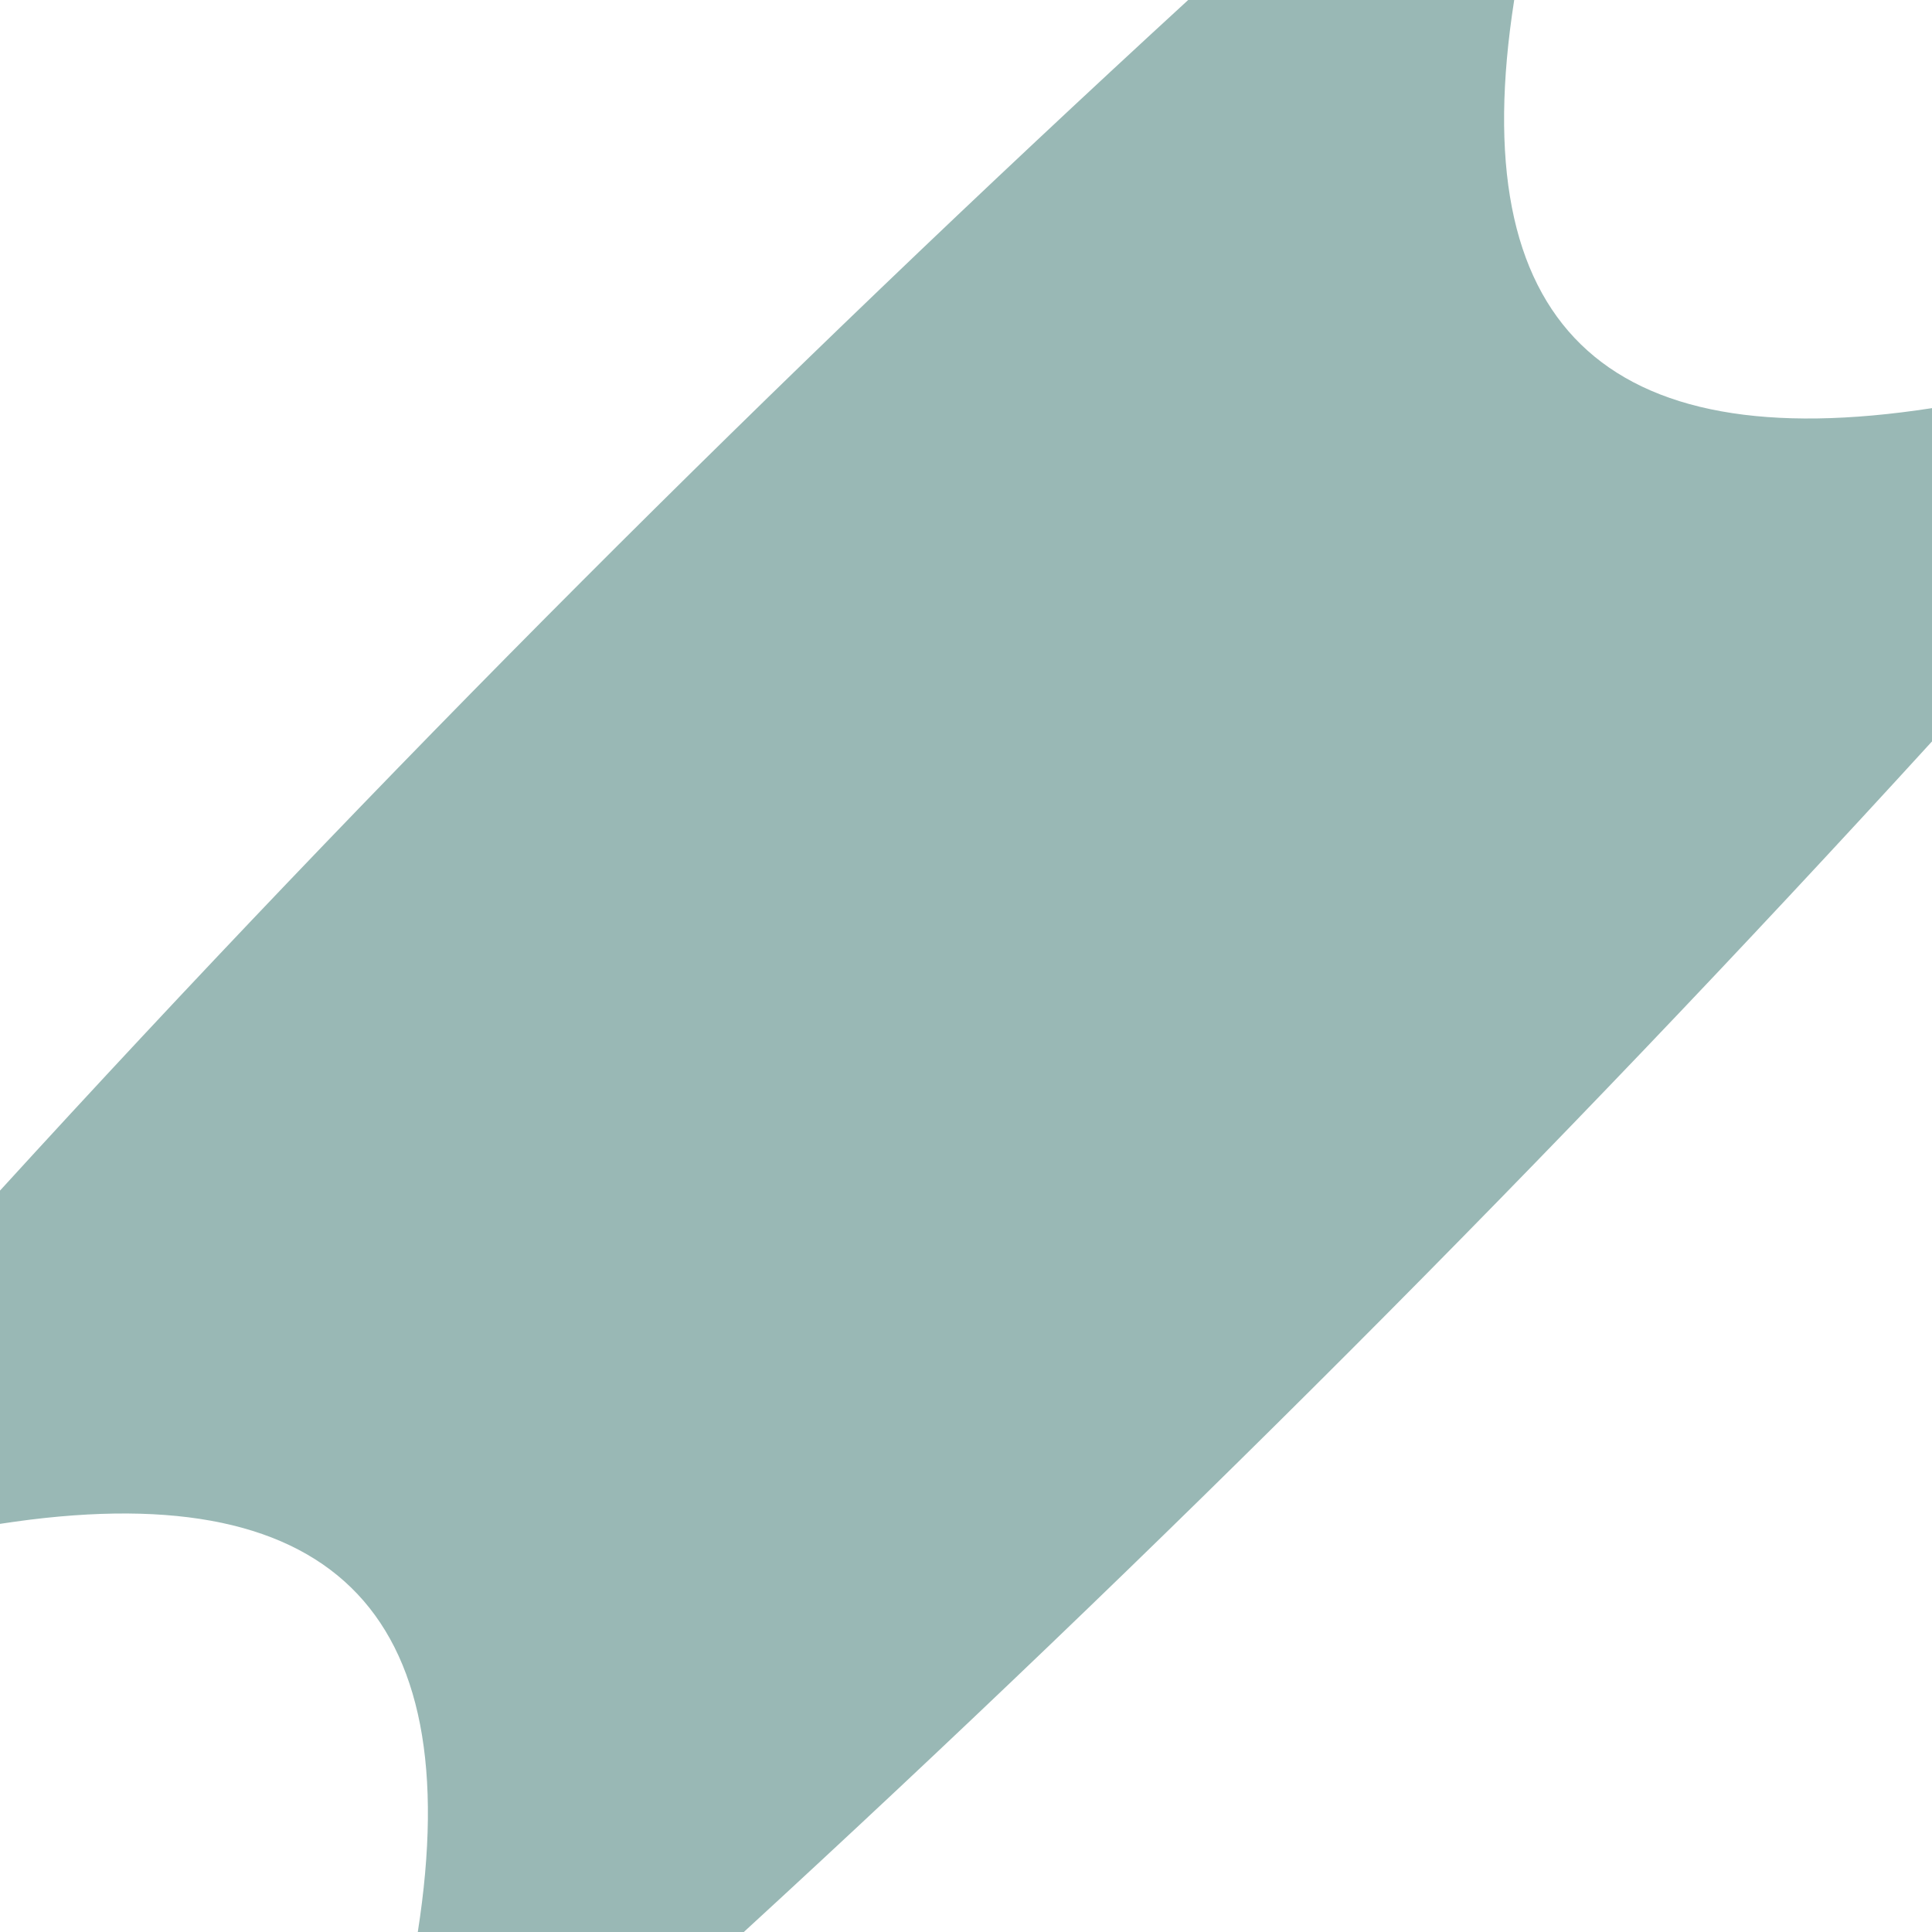 <?xml version="1.0" encoding="UTF-8" ?>
<!DOCTYPE svg PUBLIC "-//W3C//DTD SVG 1.1//EN" "http://www.w3.org/Graphics/SVG/1.1/DTD/svg11.dtd">
<svg width="8px" height="8px" viewBox="0 0 8 8" version="1.1" xmlns="http://www.w3.org/2000/svg">
<g id="#004e4666">
<path fill="#004e46" opacity="0.40" d=" M 4.92 0.00 L 6.27 0.00 C 6.06 1.34 6.64 1.90 8.00 1.69 L 8.00 3.07 C 6.43 4.79 4.79 6.43 3.08 8.00 L 1.73 8.00 C 1.94 6.66 1.36 6.10 0.00 6.31 L 0.00 4.93 C 1.57 3.21 3.21 1.57 4.92 0.00 Z" />
</g>
</svg>
